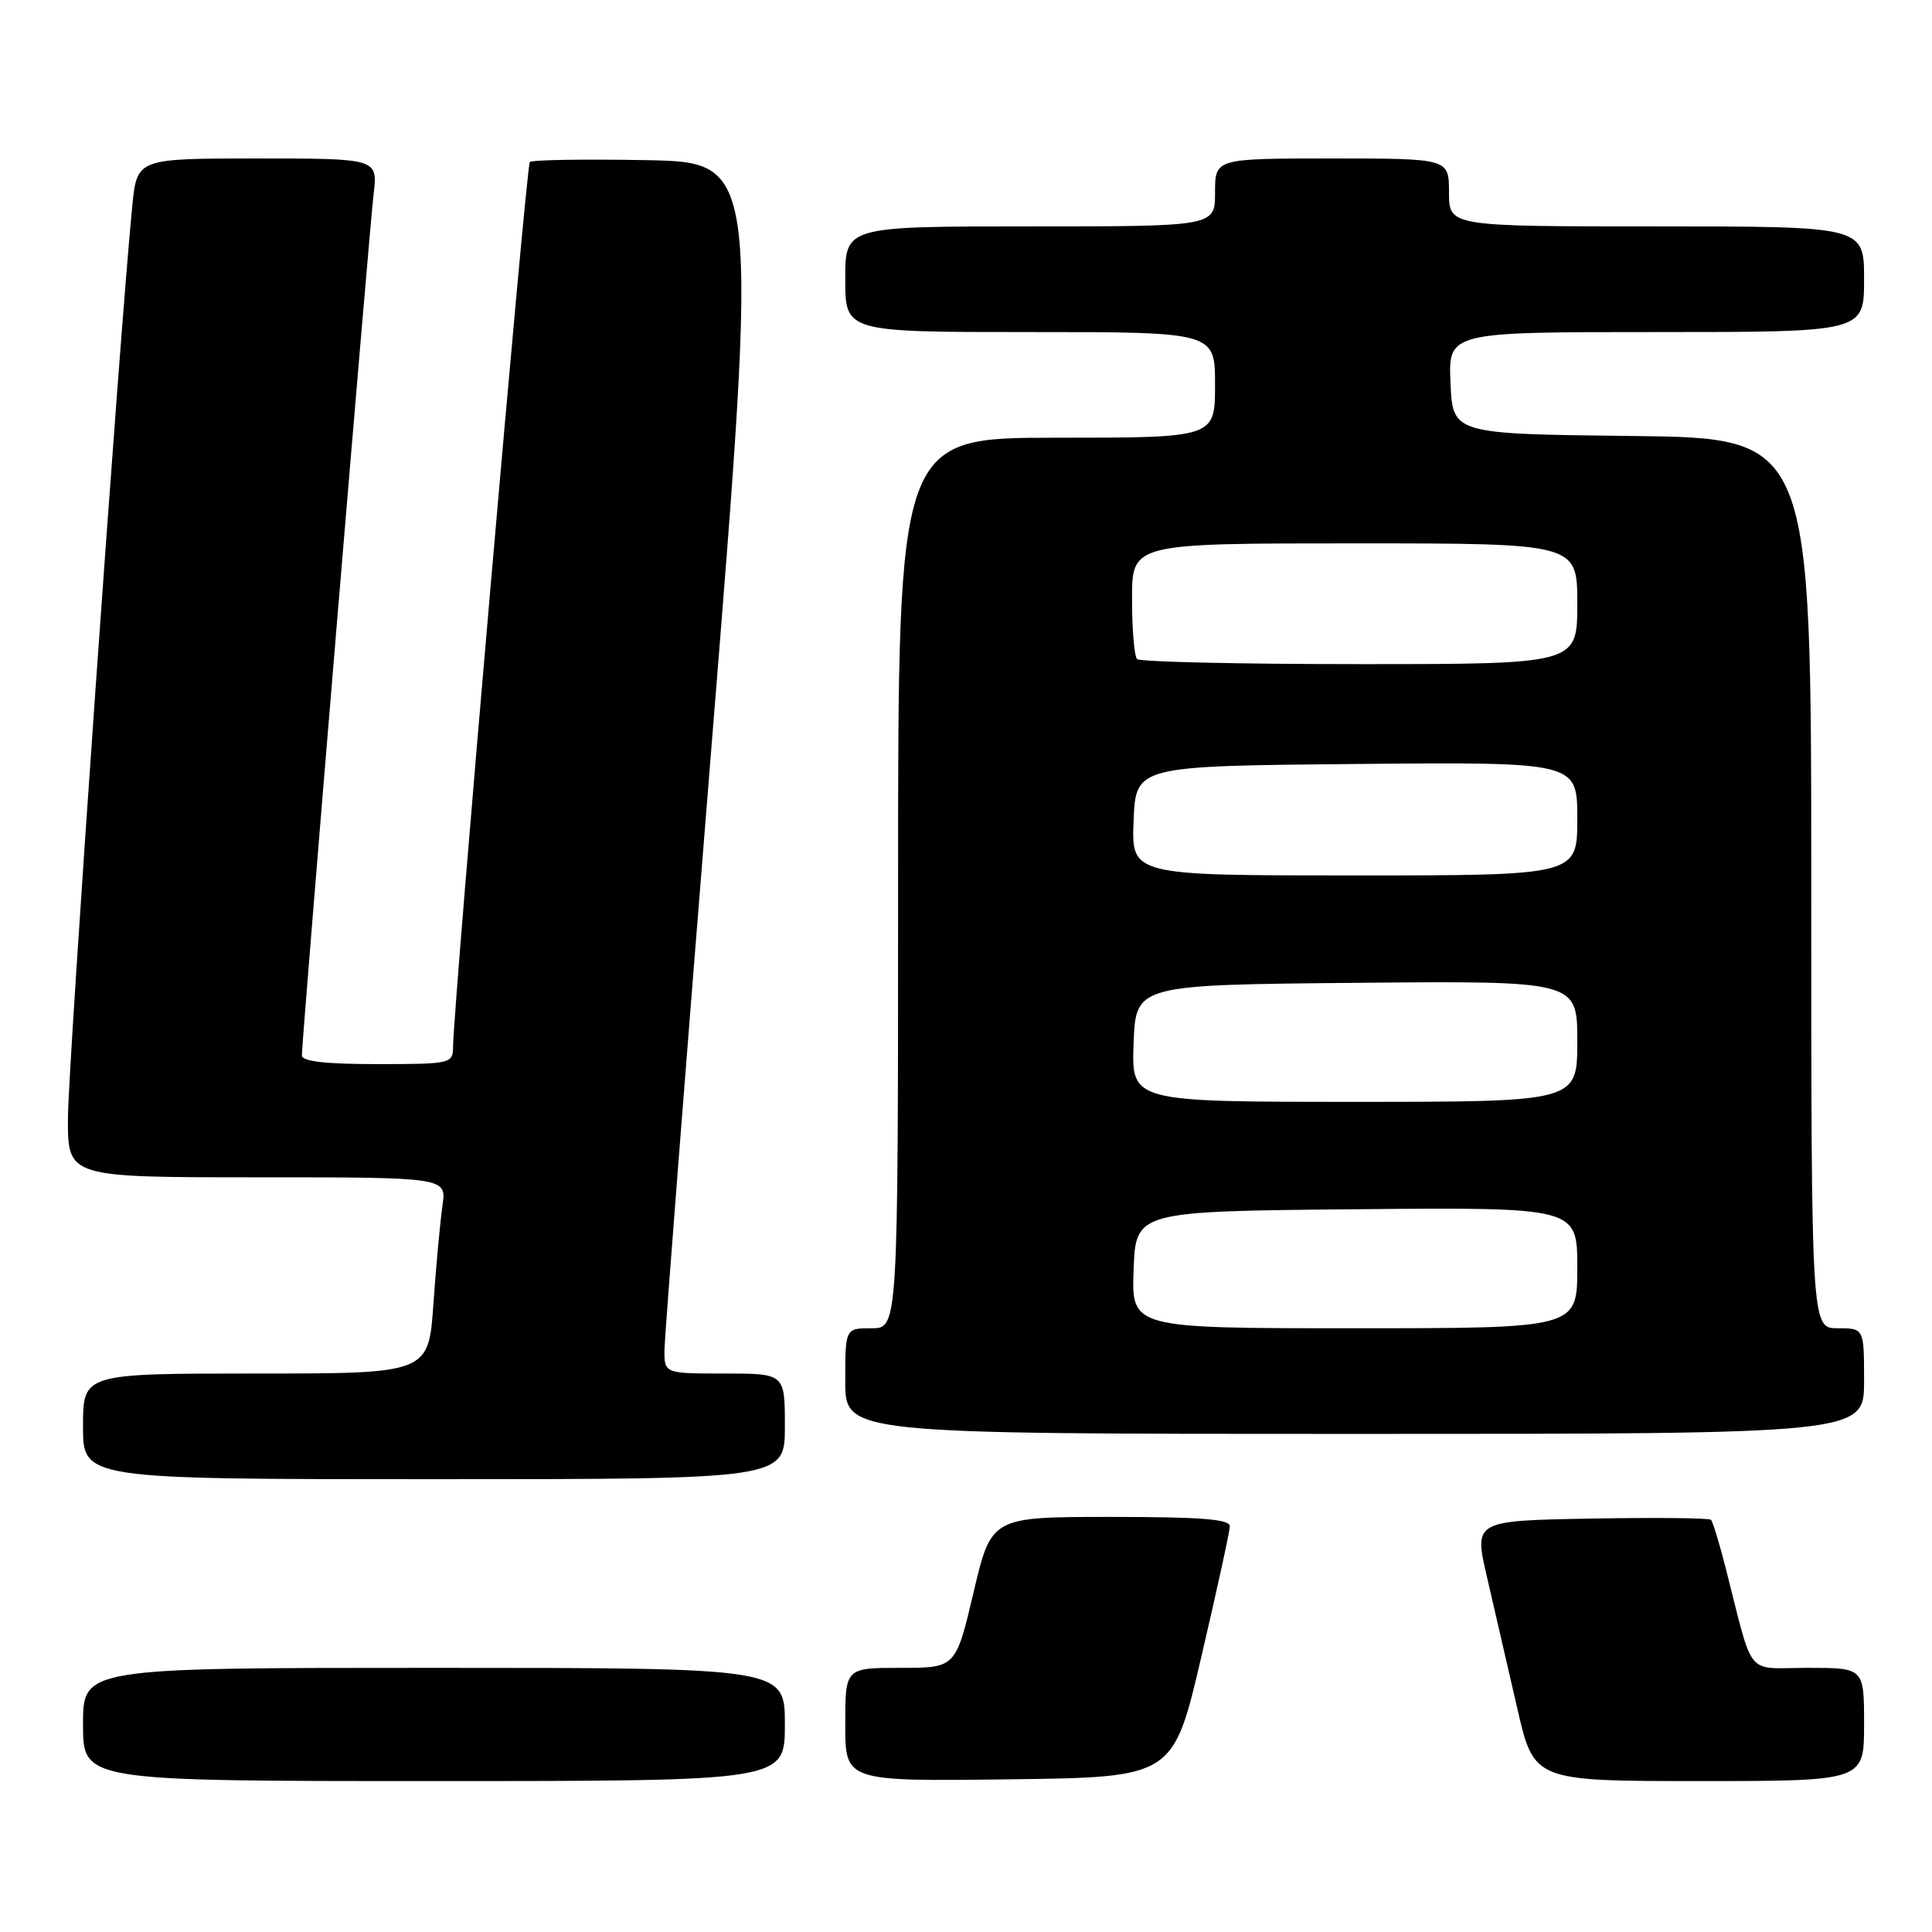 <?xml version="1.0" encoding="UTF-8" standalone="no"?>
<!DOCTYPE svg PUBLIC "-//W3C//DTD SVG 1.1//EN" "http://www.w3.org/Graphics/SVG/1.1/DTD/svg11.dtd" >
<svg xmlns="http://www.w3.org/2000/svg" xmlns:xlink="http://www.w3.org/1999/xlink" version="1.1" viewBox="0 0 256 256">
 <g >
 <path fill="currentColor"
d=" M 104.00 228.50 C 104.00 221.00 104.00 221.00 57.50 221.00 C 11.00 221.00 11.00 221.00 11.00 228.50 C 11.00 236.00 11.00 236.00 57.50 236.00 C 104.00 236.00 104.00 236.00 104.00 228.50 Z  M 159.19 219.50 C 161.25 210.70 162.94 202.94 162.96 202.25 C 162.99 201.30 159.19 201.00 147.18 201.00 C 131.36 201.00 131.36 201.00 129.00 211.00 C 126.64 221.00 126.64 221.00 119.32 221.00 C 112.00 221.00 112.00 221.00 112.00 228.52 C 112.00 236.04 112.00 236.04 133.73 235.77 C 155.46 235.50 155.46 235.50 159.19 219.50 Z  M 247.00 228.50 C 247.00 221.00 247.00 221.00 239.54 221.00 C 231.12 221.00 232.46 222.63 228.63 207.65 C 227.81 204.44 226.95 201.61 226.71 201.38 C 226.47 201.14 219.31 201.07 210.79 201.22 C 195.30 201.50 195.30 201.50 197.04 209.00 C 198.00 213.12 199.79 220.89 201.02 226.25 C 203.25 236.00 203.25 236.00 225.12 236.00 C 247.00 236.00 247.00 236.00 247.00 228.50 Z  M 104.00 189.00 C 104.00 182.00 104.00 182.00 96.00 182.00 C 88.00 182.00 88.00 182.00 88.05 178.75 C 88.08 176.96 90.89 140.85 94.31 98.50 C 100.53 21.50 100.53 21.50 85.62 21.22 C 77.43 21.07 70.48 21.18 70.20 21.47 C 69.73 21.93 60.10 133.07 60.03 138.75 C 60.00 140.93 59.70 141.00 50.00 141.00 C 43.14 141.00 40.00 140.64 40.00 139.85 C 40.00 137.77 48.93 30.60 49.50 25.75 C 50.07 21.00 50.07 21.00 34.11 21.00 C 18.16 21.00 18.16 21.00 17.53 27.25 C 15.90 43.63 9.00 141.42 9.00 148.25 C 9.00 156.00 9.00 156.00 34.09 156.00 C 59.18 156.00 59.18 156.00 58.63 159.75 C 58.33 161.81 57.79 167.66 57.43 172.75 C 56.79 182.00 56.79 182.00 33.89 182.00 C 11.00 182.00 11.00 182.00 11.00 189.00 C 11.00 196.00 11.00 196.00 57.50 196.00 C 104.00 196.00 104.00 196.00 104.00 189.00 Z  M 247.00 183.00 C 247.00 176.00 247.00 176.00 243.50 176.00 C 240.00 176.00 240.00 176.00 240.00 117.02 C 240.00 58.04 240.00 58.04 216.25 57.77 C 192.50 57.50 192.50 57.50 192.20 50.75 C 191.91 44.00 191.91 44.00 219.45 44.00 C 247.00 44.00 247.00 44.00 247.00 37.00 C 247.00 30.00 247.00 30.00 219.50 30.00 C 192.00 30.00 192.00 30.00 192.00 25.50 C 192.00 21.00 192.00 21.00 176.50 21.00 C 161.00 21.00 161.00 21.00 161.00 25.50 C 161.00 30.00 161.00 30.00 136.50 30.00 C 112.00 30.00 112.00 30.00 112.00 37.00 C 112.00 44.00 112.00 44.00 136.50 44.00 C 161.00 44.00 161.00 44.00 161.00 51.00 C 161.00 58.00 161.00 58.00 140.00 58.00 C 119.00 58.00 119.00 58.00 119.00 117.00 C 119.00 176.00 119.00 176.00 115.50 176.00 C 112.00 176.00 112.00 176.00 112.00 183.00 C 112.00 190.00 112.00 190.00 179.50 190.00 C 247.00 190.00 247.00 190.00 247.00 183.00 Z  M 150.21 168.25 C 150.50 160.50 150.50 160.50 179.75 160.23 C 209.00 159.97 209.00 159.97 209.00 167.98 C 209.00 176.00 209.00 176.00 179.46 176.00 C 149.92 176.00 149.92 176.00 150.21 168.25 Z  M 150.21 138.25 C 150.50 130.50 150.50 130.50 179.75 130.23 C 209.00 129.97 209.00 129.97 209.00 137.98 C 209.00 146.00 209.00 146.00 179.46 146.00 C 149.92 146.00 149.92 146.00 150.21 138.25 Z  M 150.21 108.75 C 150.50 101.50 150.50 101.50 179.75 101.23 C 209.00 100.97 209.00 100.97 209.00 108.48 C 209.00 116.00 209.00 116.00 179.46 116.00 C 149.91 116.00 149.91 116.00 150.21 108.75 Z  M 150.67 87.33 C 150.30 86.97 150.00 83.37 150.00 79.33 C 150.00 72.00 150.00 72.00 179.50 72.00 C 209.00 72.00 209.00 72.00 209.00 80.00 C 209.00 88.00 209.00 88.00 180.17 88.00 C 164.31 88.00 151.03 87.70 150.67 87.33 Z "/>
</g>
</svg>